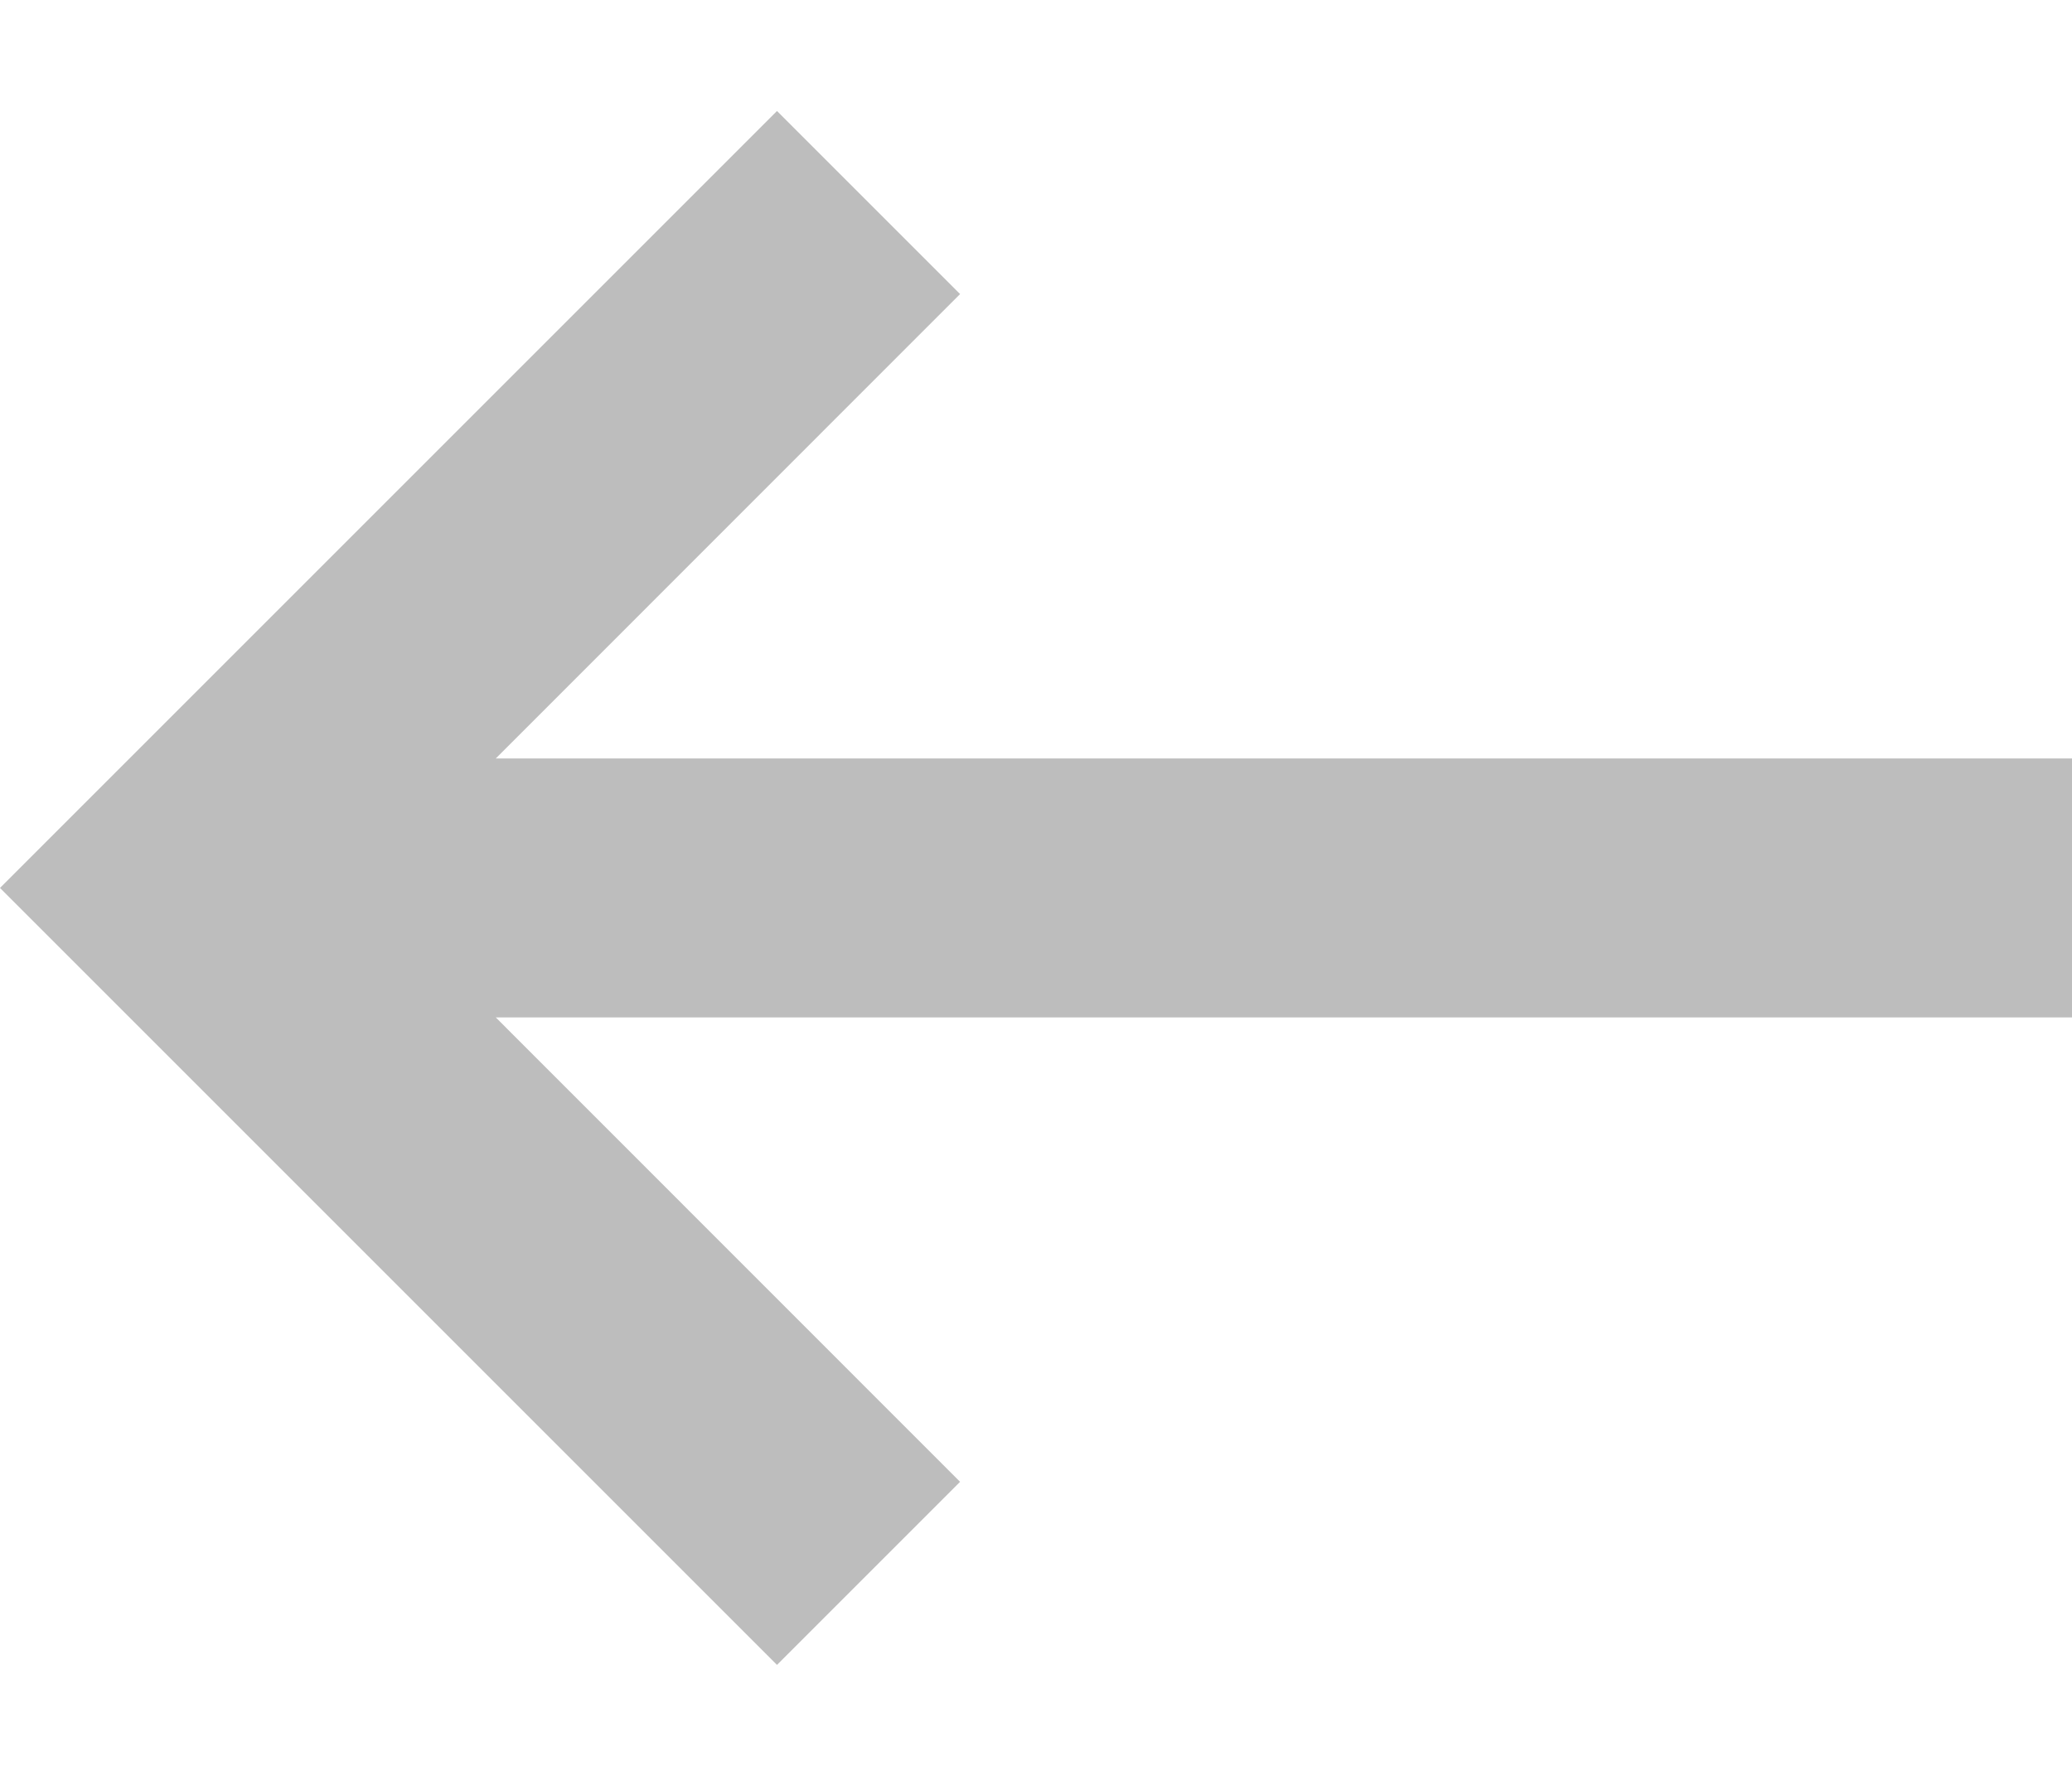 <svg width="14" height="12" viewBox="0 0 14 12" fill="none" xmlns="http://www.w3.org/2000/svg">
<path d="M14 5.125V6.875H3.35L6.487 10.013L5.25 11.25L0 6L5.25 0.75L6.487 1.987L3.35 5.125H14Z" fill="#BDBDBD"/>
</svg>
